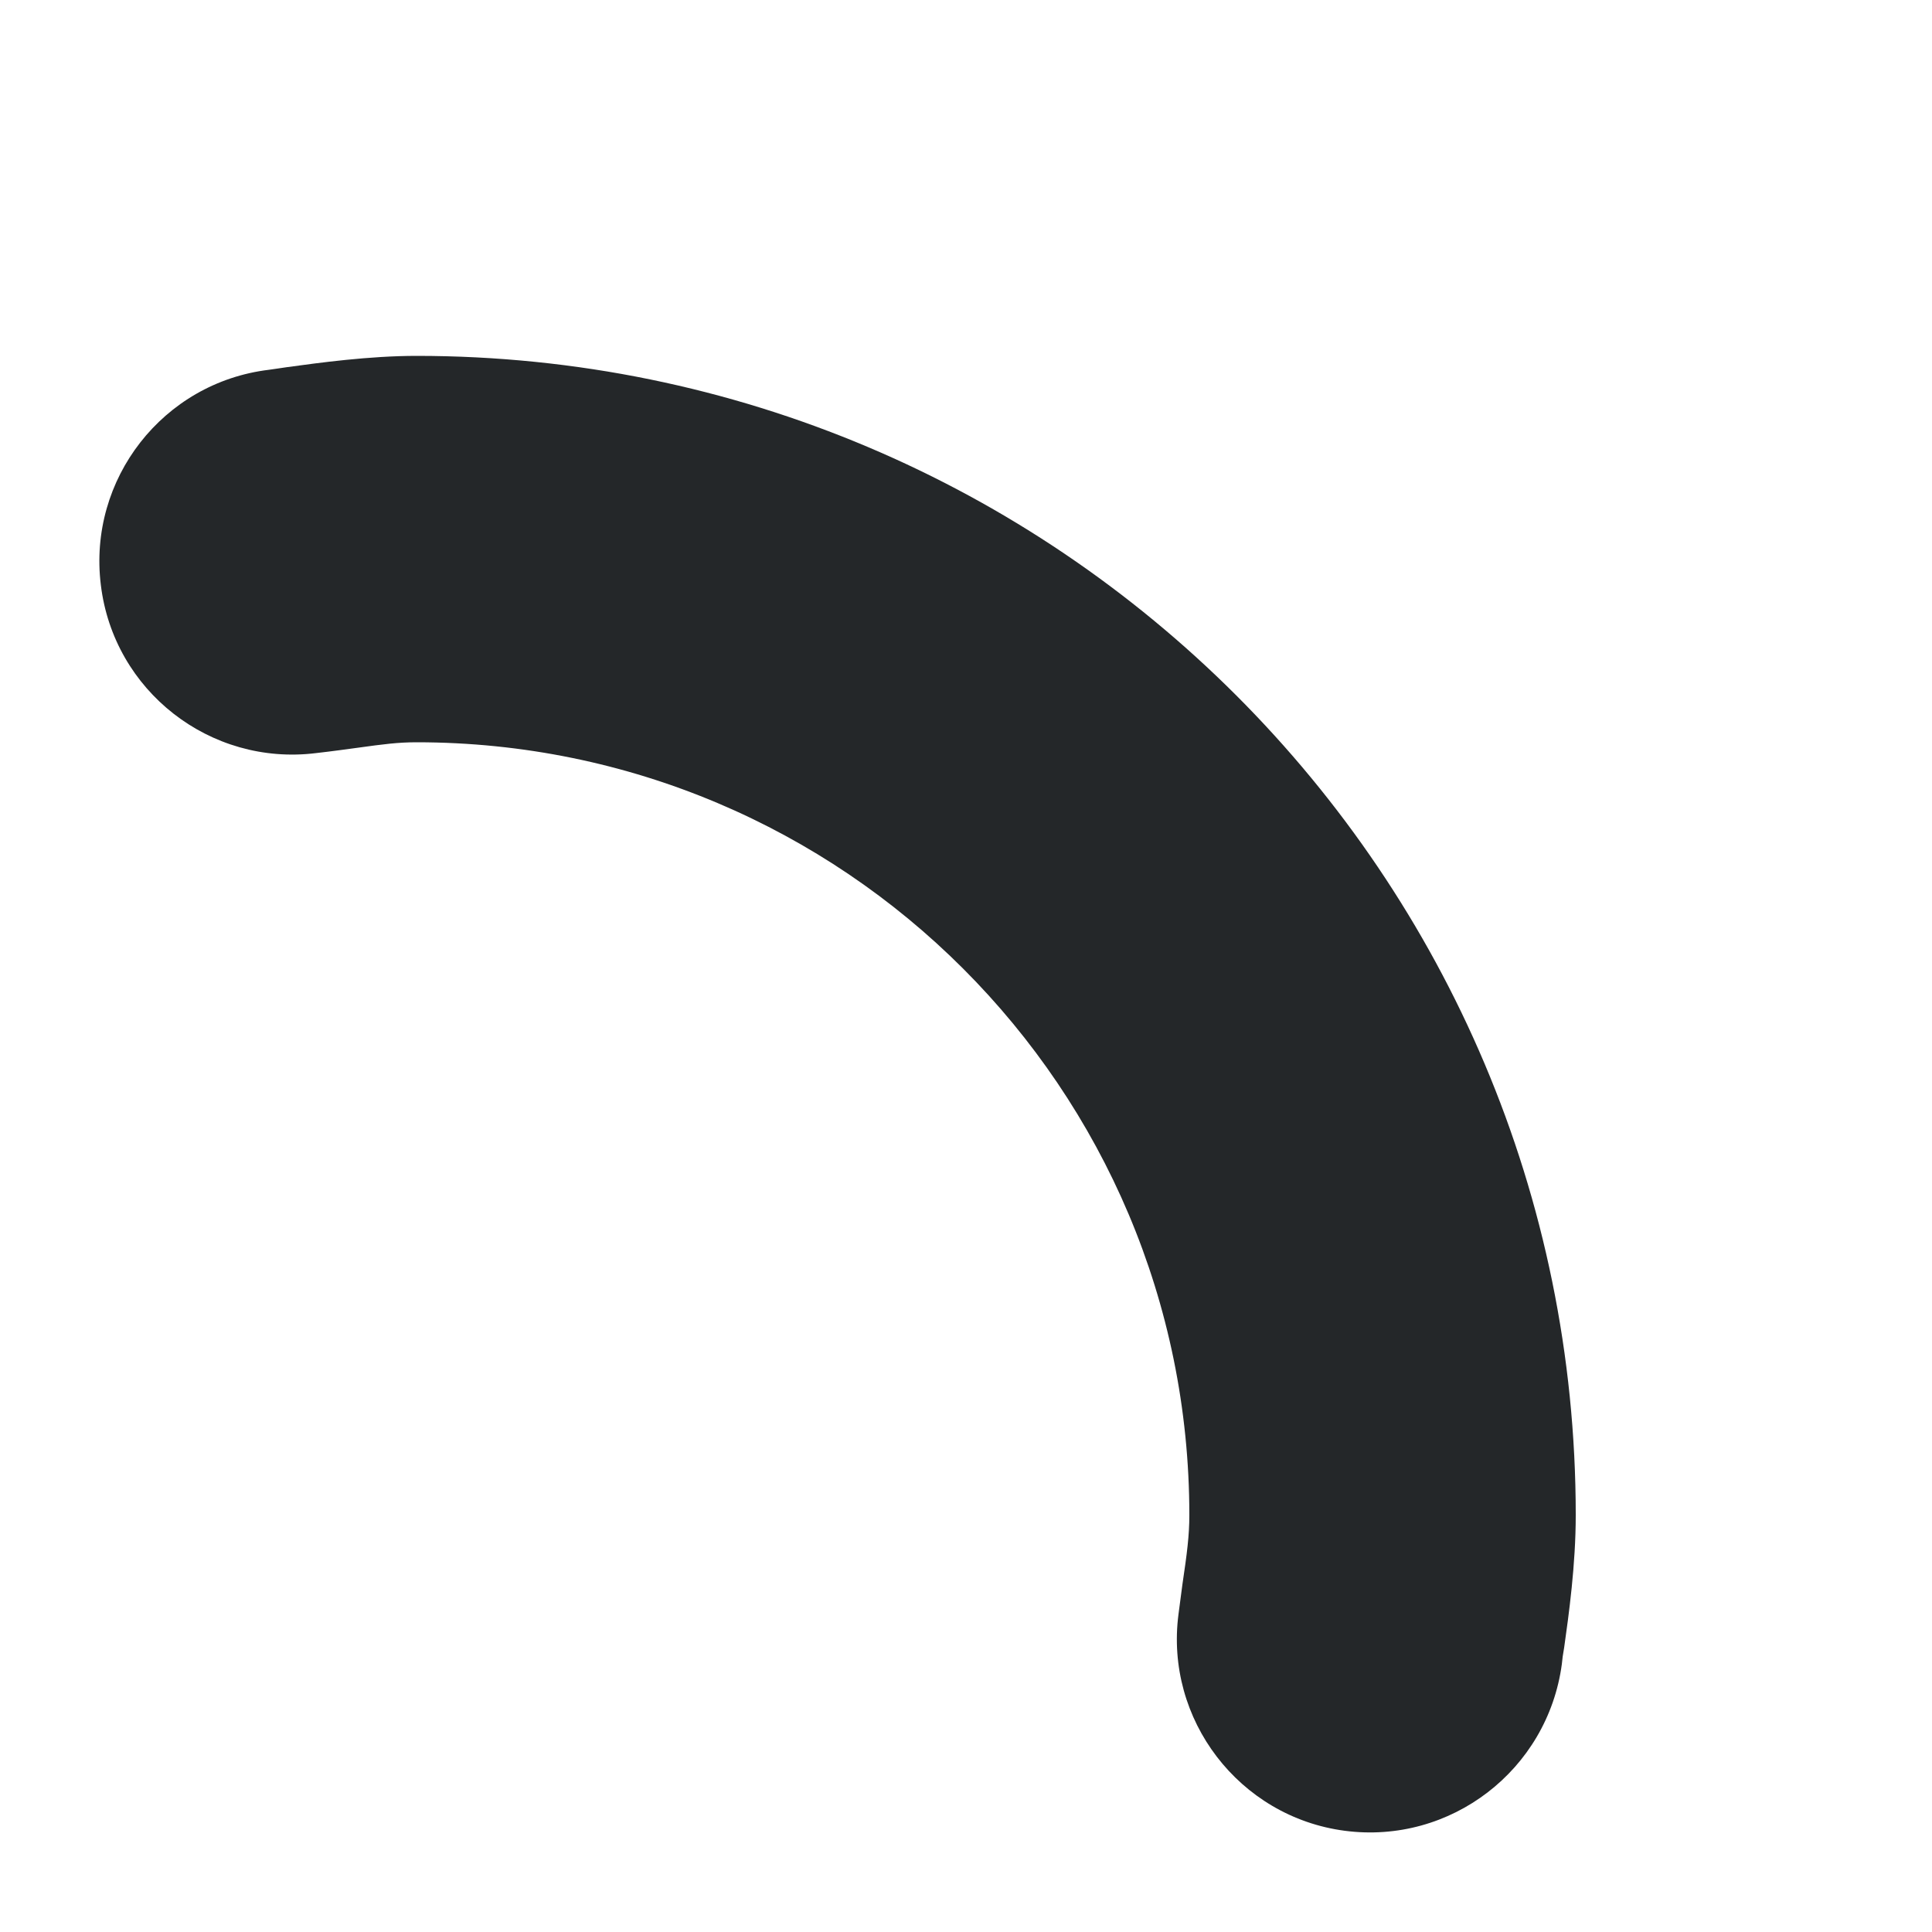 <svg width="5" height="5" viewBox="0 0 5 5" fill="none" xmlns="http://www.w3.org/2000/svg">
<path fill-rule="evenodd" clip-rule="evenodd" d="M0.744 0.95C0.825 0.939 0.955 0.921 1.078 0.921C2.735 0.921 4.078 2.264 4.078 3.921C4.078 4.05 4.06 4.179 4.048 4.264C4.045 4.28 4.043 4.295 4.042 4.307C4.005 4.581 3.754 4.774 3.48 4.738C3.207 4.702 3.014 4.45 3.05 4.177C3.054 4.148 3.057 4.124 3.06 4.101C3.072 4.02 3.078 3.974 3.078 3.921C3.078 2.816 2.183 1.921 1.078 1.921C1.03 1.921 0.992 1.926 0.927 1.935C0.897 1.939 0.862 1.944 0.818 1.949C0.544 1.983 0.294 1.788 0.261 1.514C0.227 1.24 0.422 0.99 0.696 0.957C0.709 0.955 0.725 0.953 0.744 0.95Z" fill="#242729"/>
</svg>
